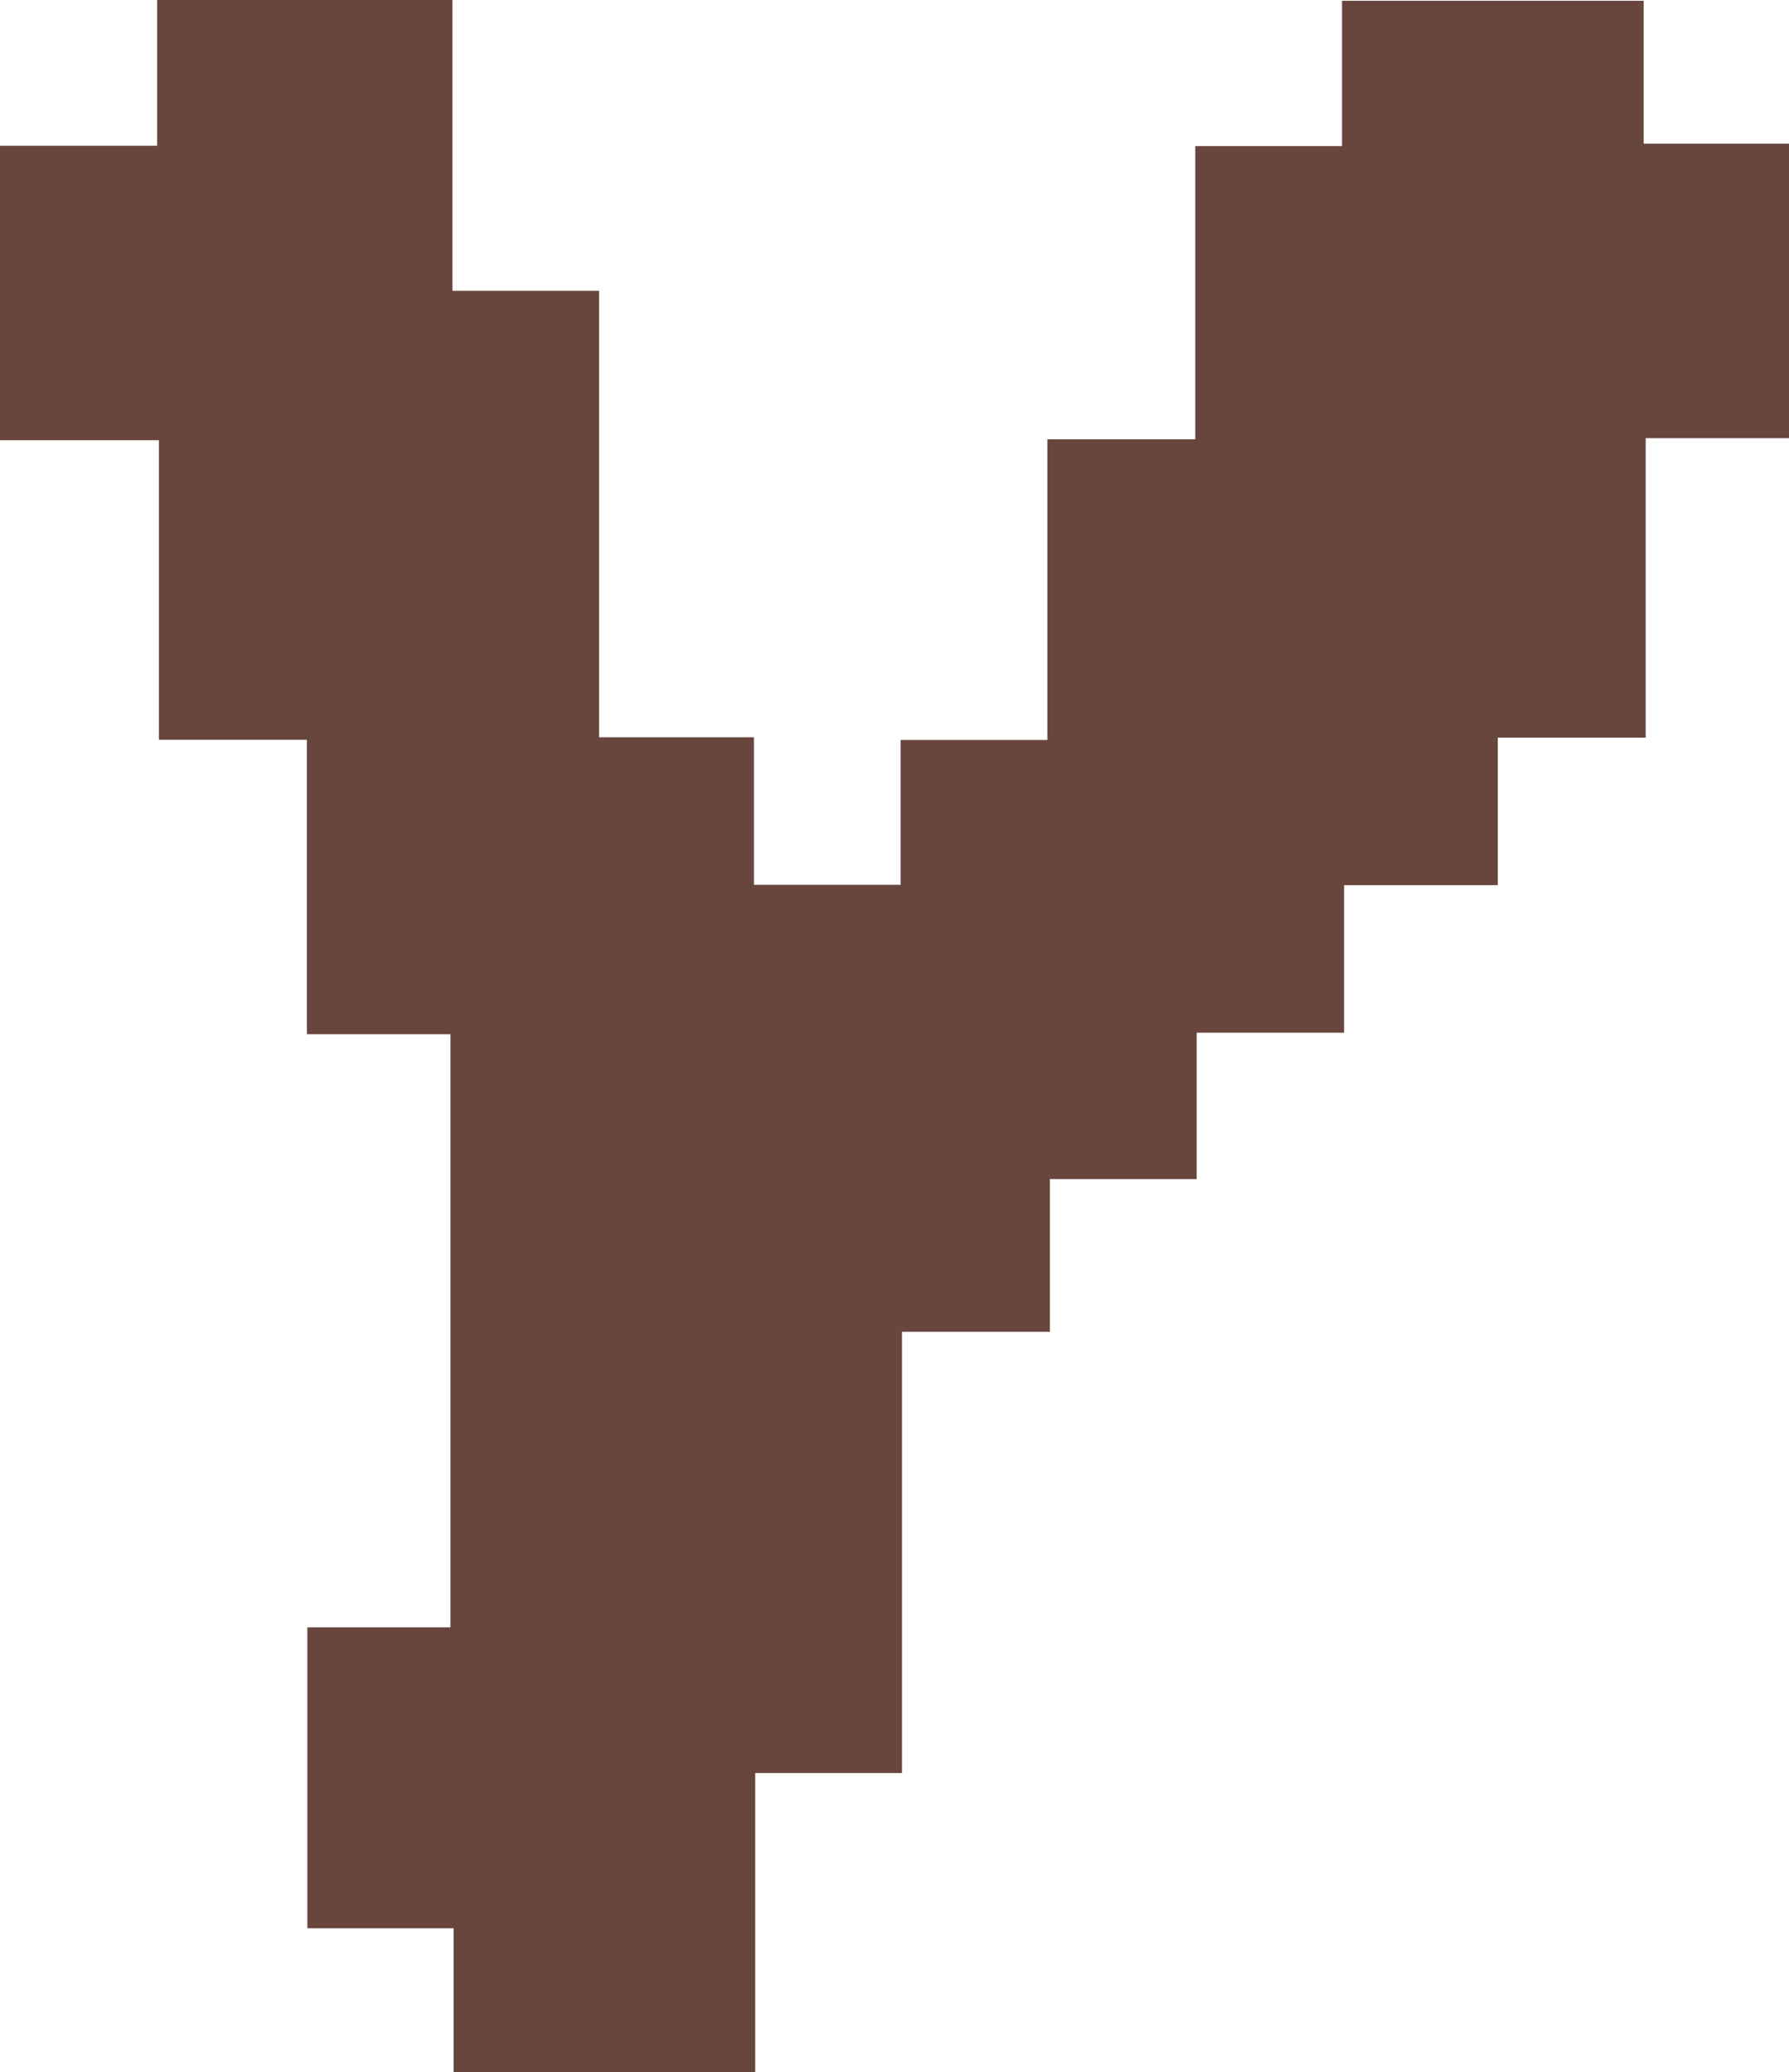 <svg id="Layer_1" data-name="Layer 1" xmlns="http://www.w3.org/2000/svg" viewBox="0 0 139.69 161.82"><path d="M165,102.19h11.45V90.88h11.46V67.4h11.55V44.5h11.46V33.15h23.55V44.31h11.39v23H234.63V90.7H223.08v11.52h-12v11.52H199.57v11.43H188.11V137.1H176.56v34.46H165.1v23.35H141.55V183.68H130.13v-23.5H141.3V113.86H130.09v-23H118.54V67.47H106.13v-23H118.4V33.09h23.06V55.8h11.45V90.67H165Z" transform="translate(-106.13 -33.09)" fill="#68463d"/></svg>